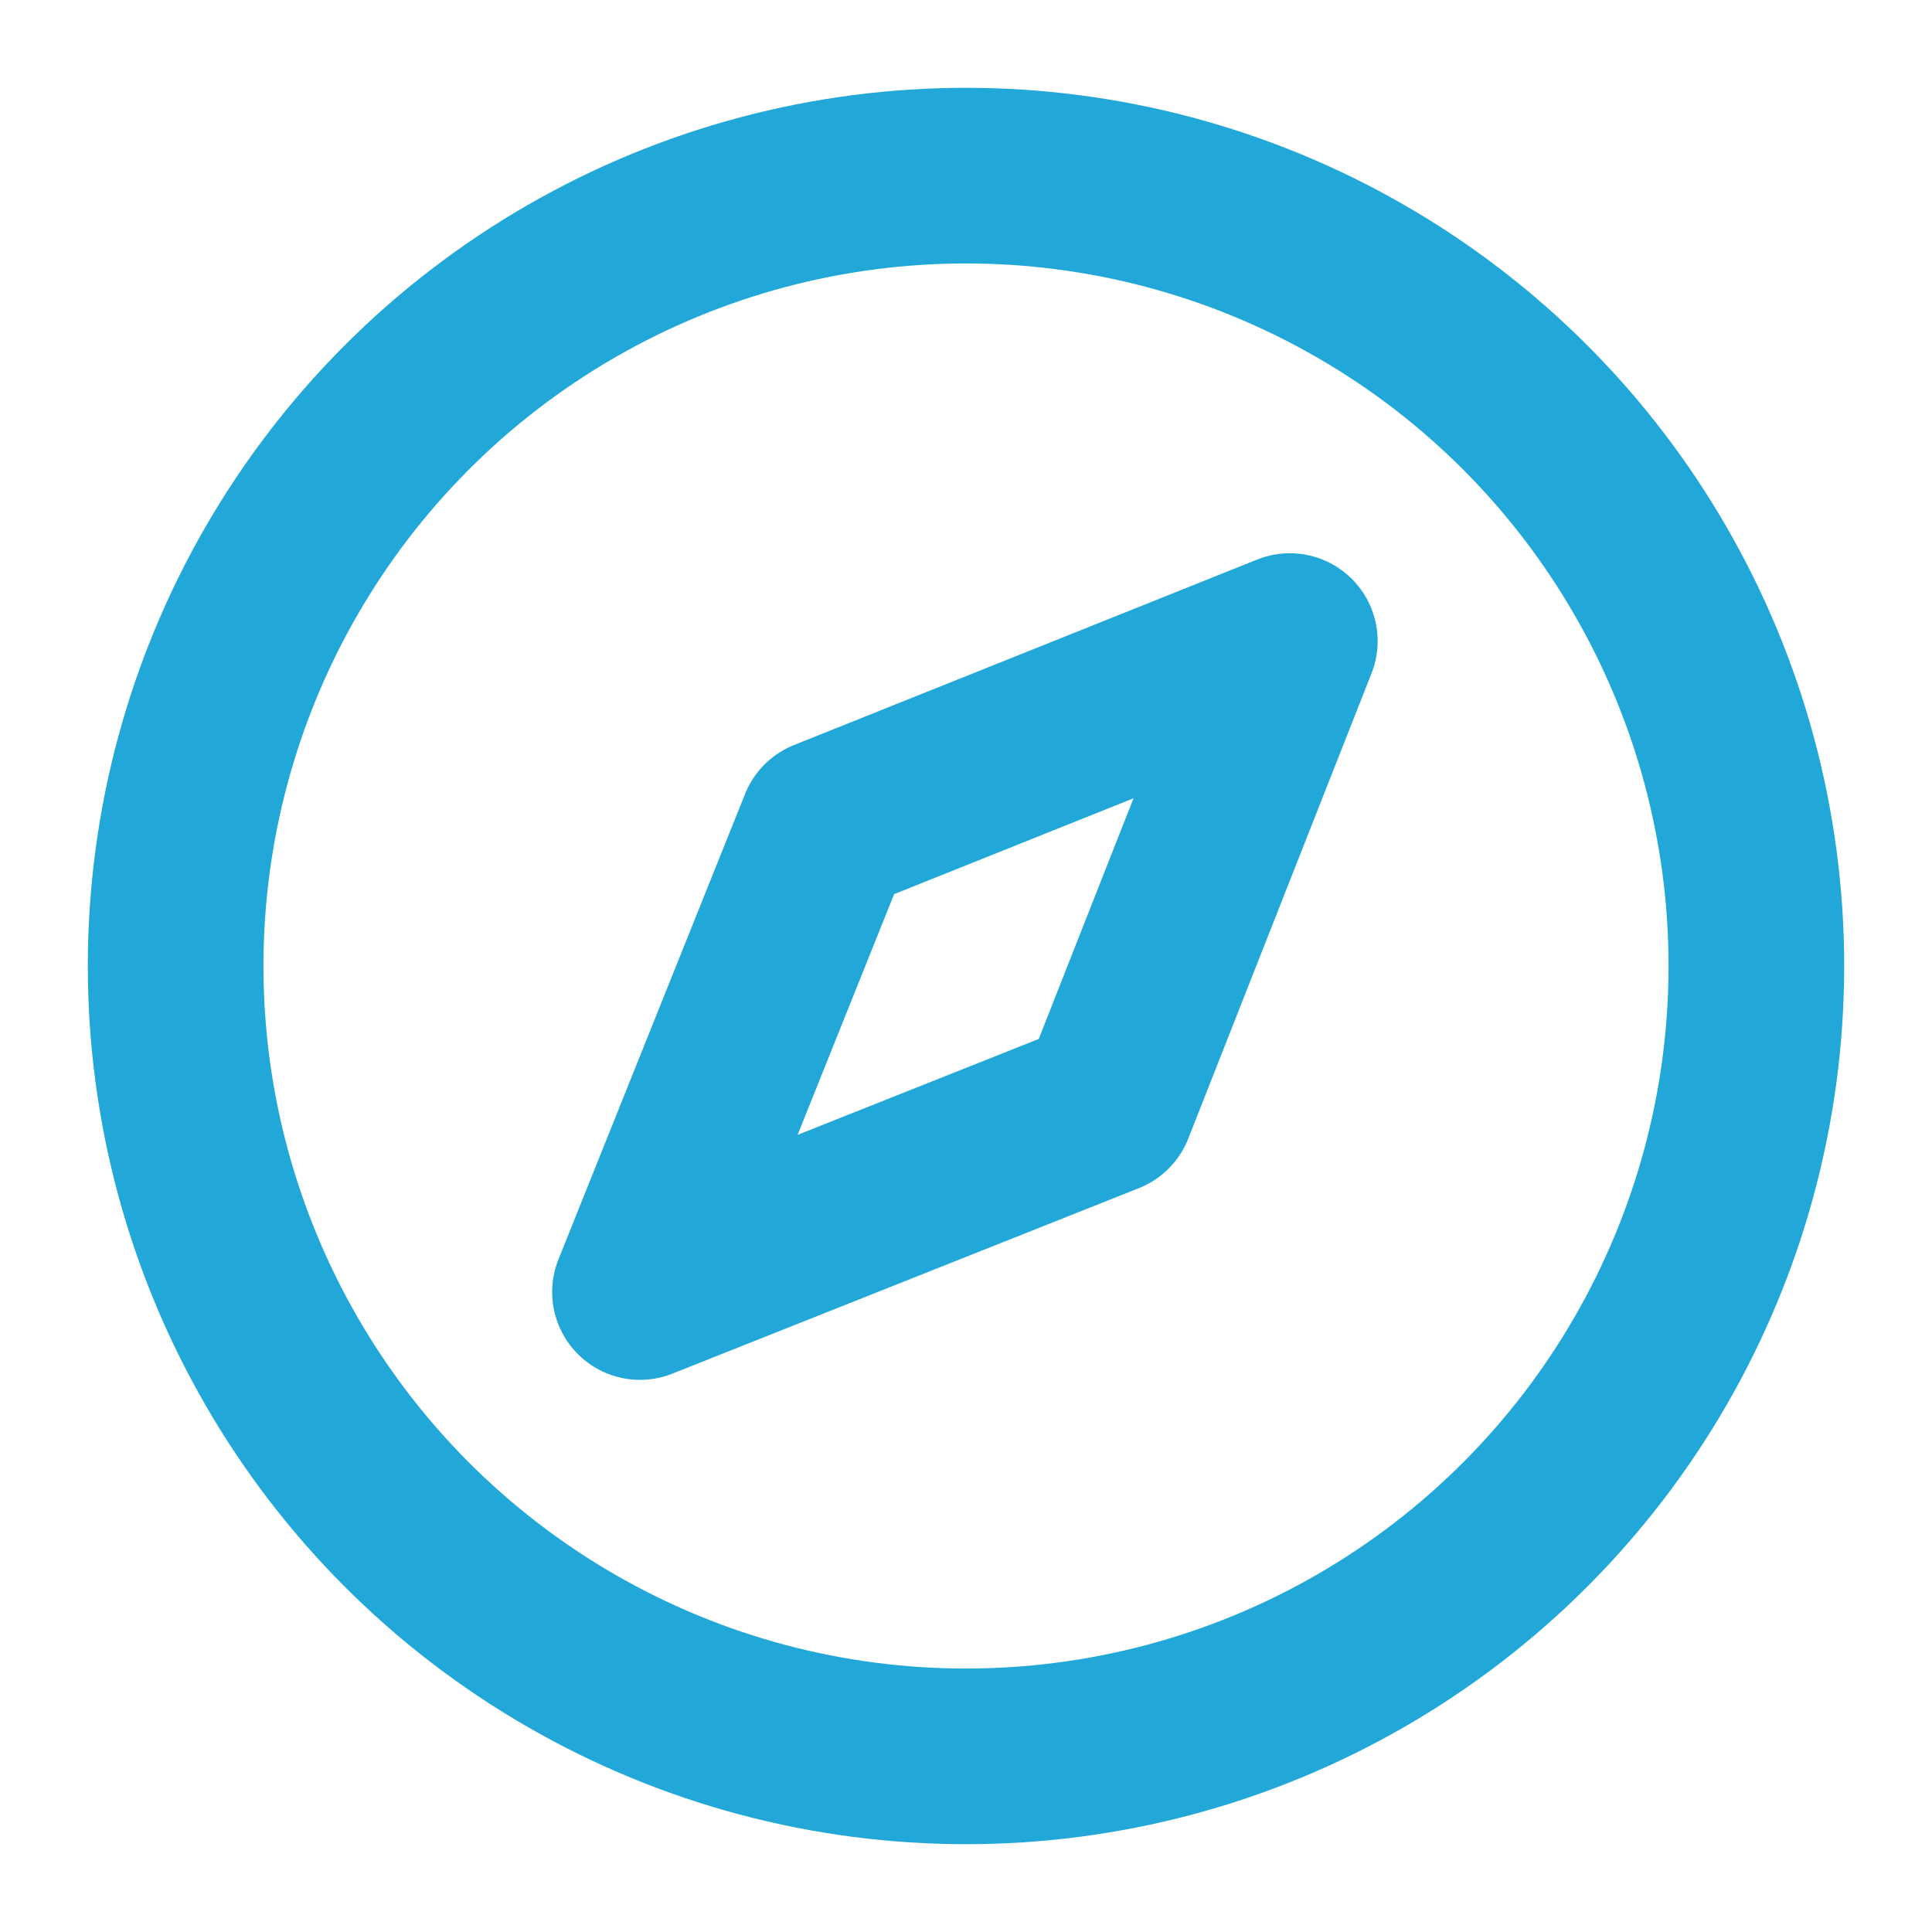 <svg height="176" width="176" xmlns="http://www.w3.org/2000/svg"><g fill="none" stroke="#21a8d9" stroke-linecap="round" stroke-linejoin="round" stroke-width="16"><circle cx="88" cy="88" r="72"/><path d="m100.8 100.8 16.7-42.4-42.2 16.9-17 42.4z"/></g></svg>
